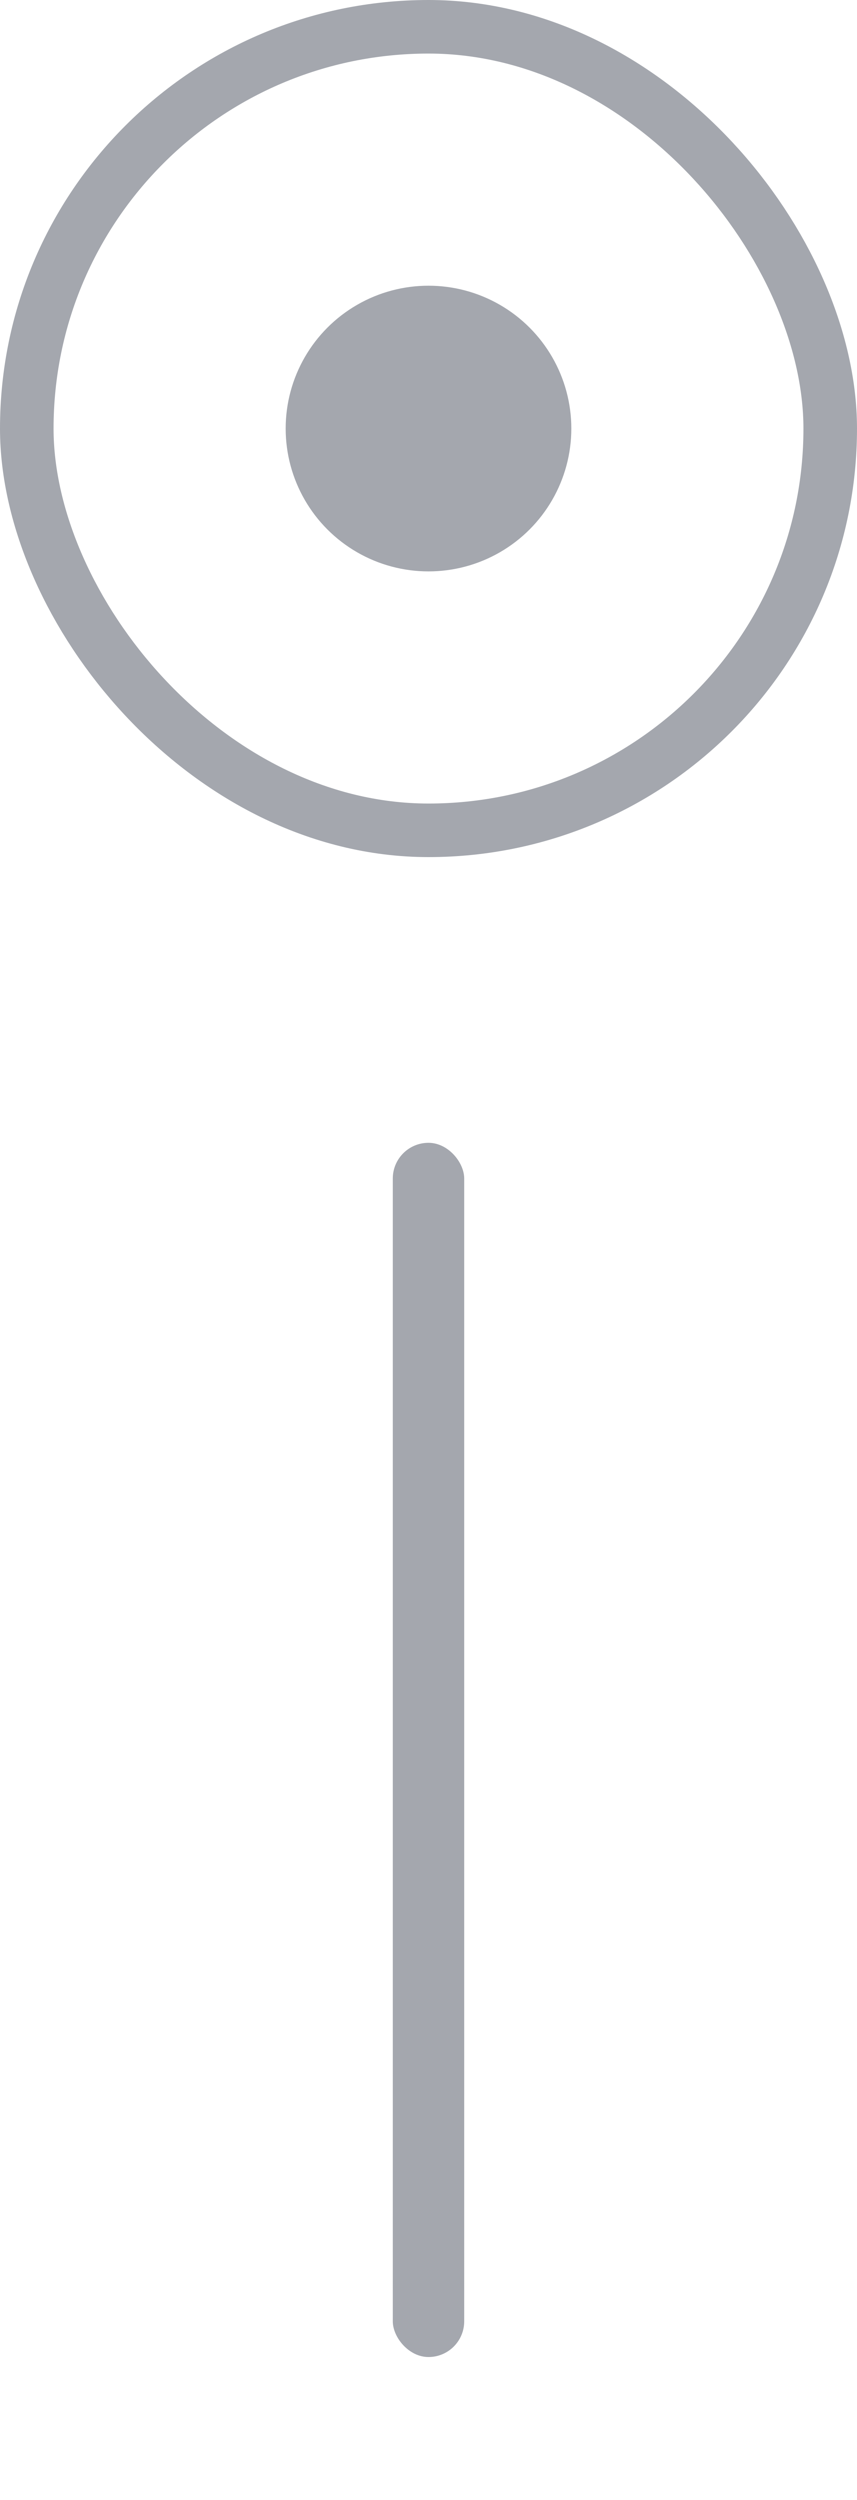 <svg xmlns="http://www.w3.org/2000/svg" width="24" height="70" viewBox="0 0 24 70" fill="none">
<rect x="0.75" y="0.75" width="22.5" height="22.5" rx="11.25" stroke="#A4A7AE" stroke-width="1.5"/>
<circle cx="12" cy="12" r="4" fill="#A4A7AE"/>
<rect x="11" y="32" width="2" height="34" rx="1" fill="#A4A7AE"/>
</svg>